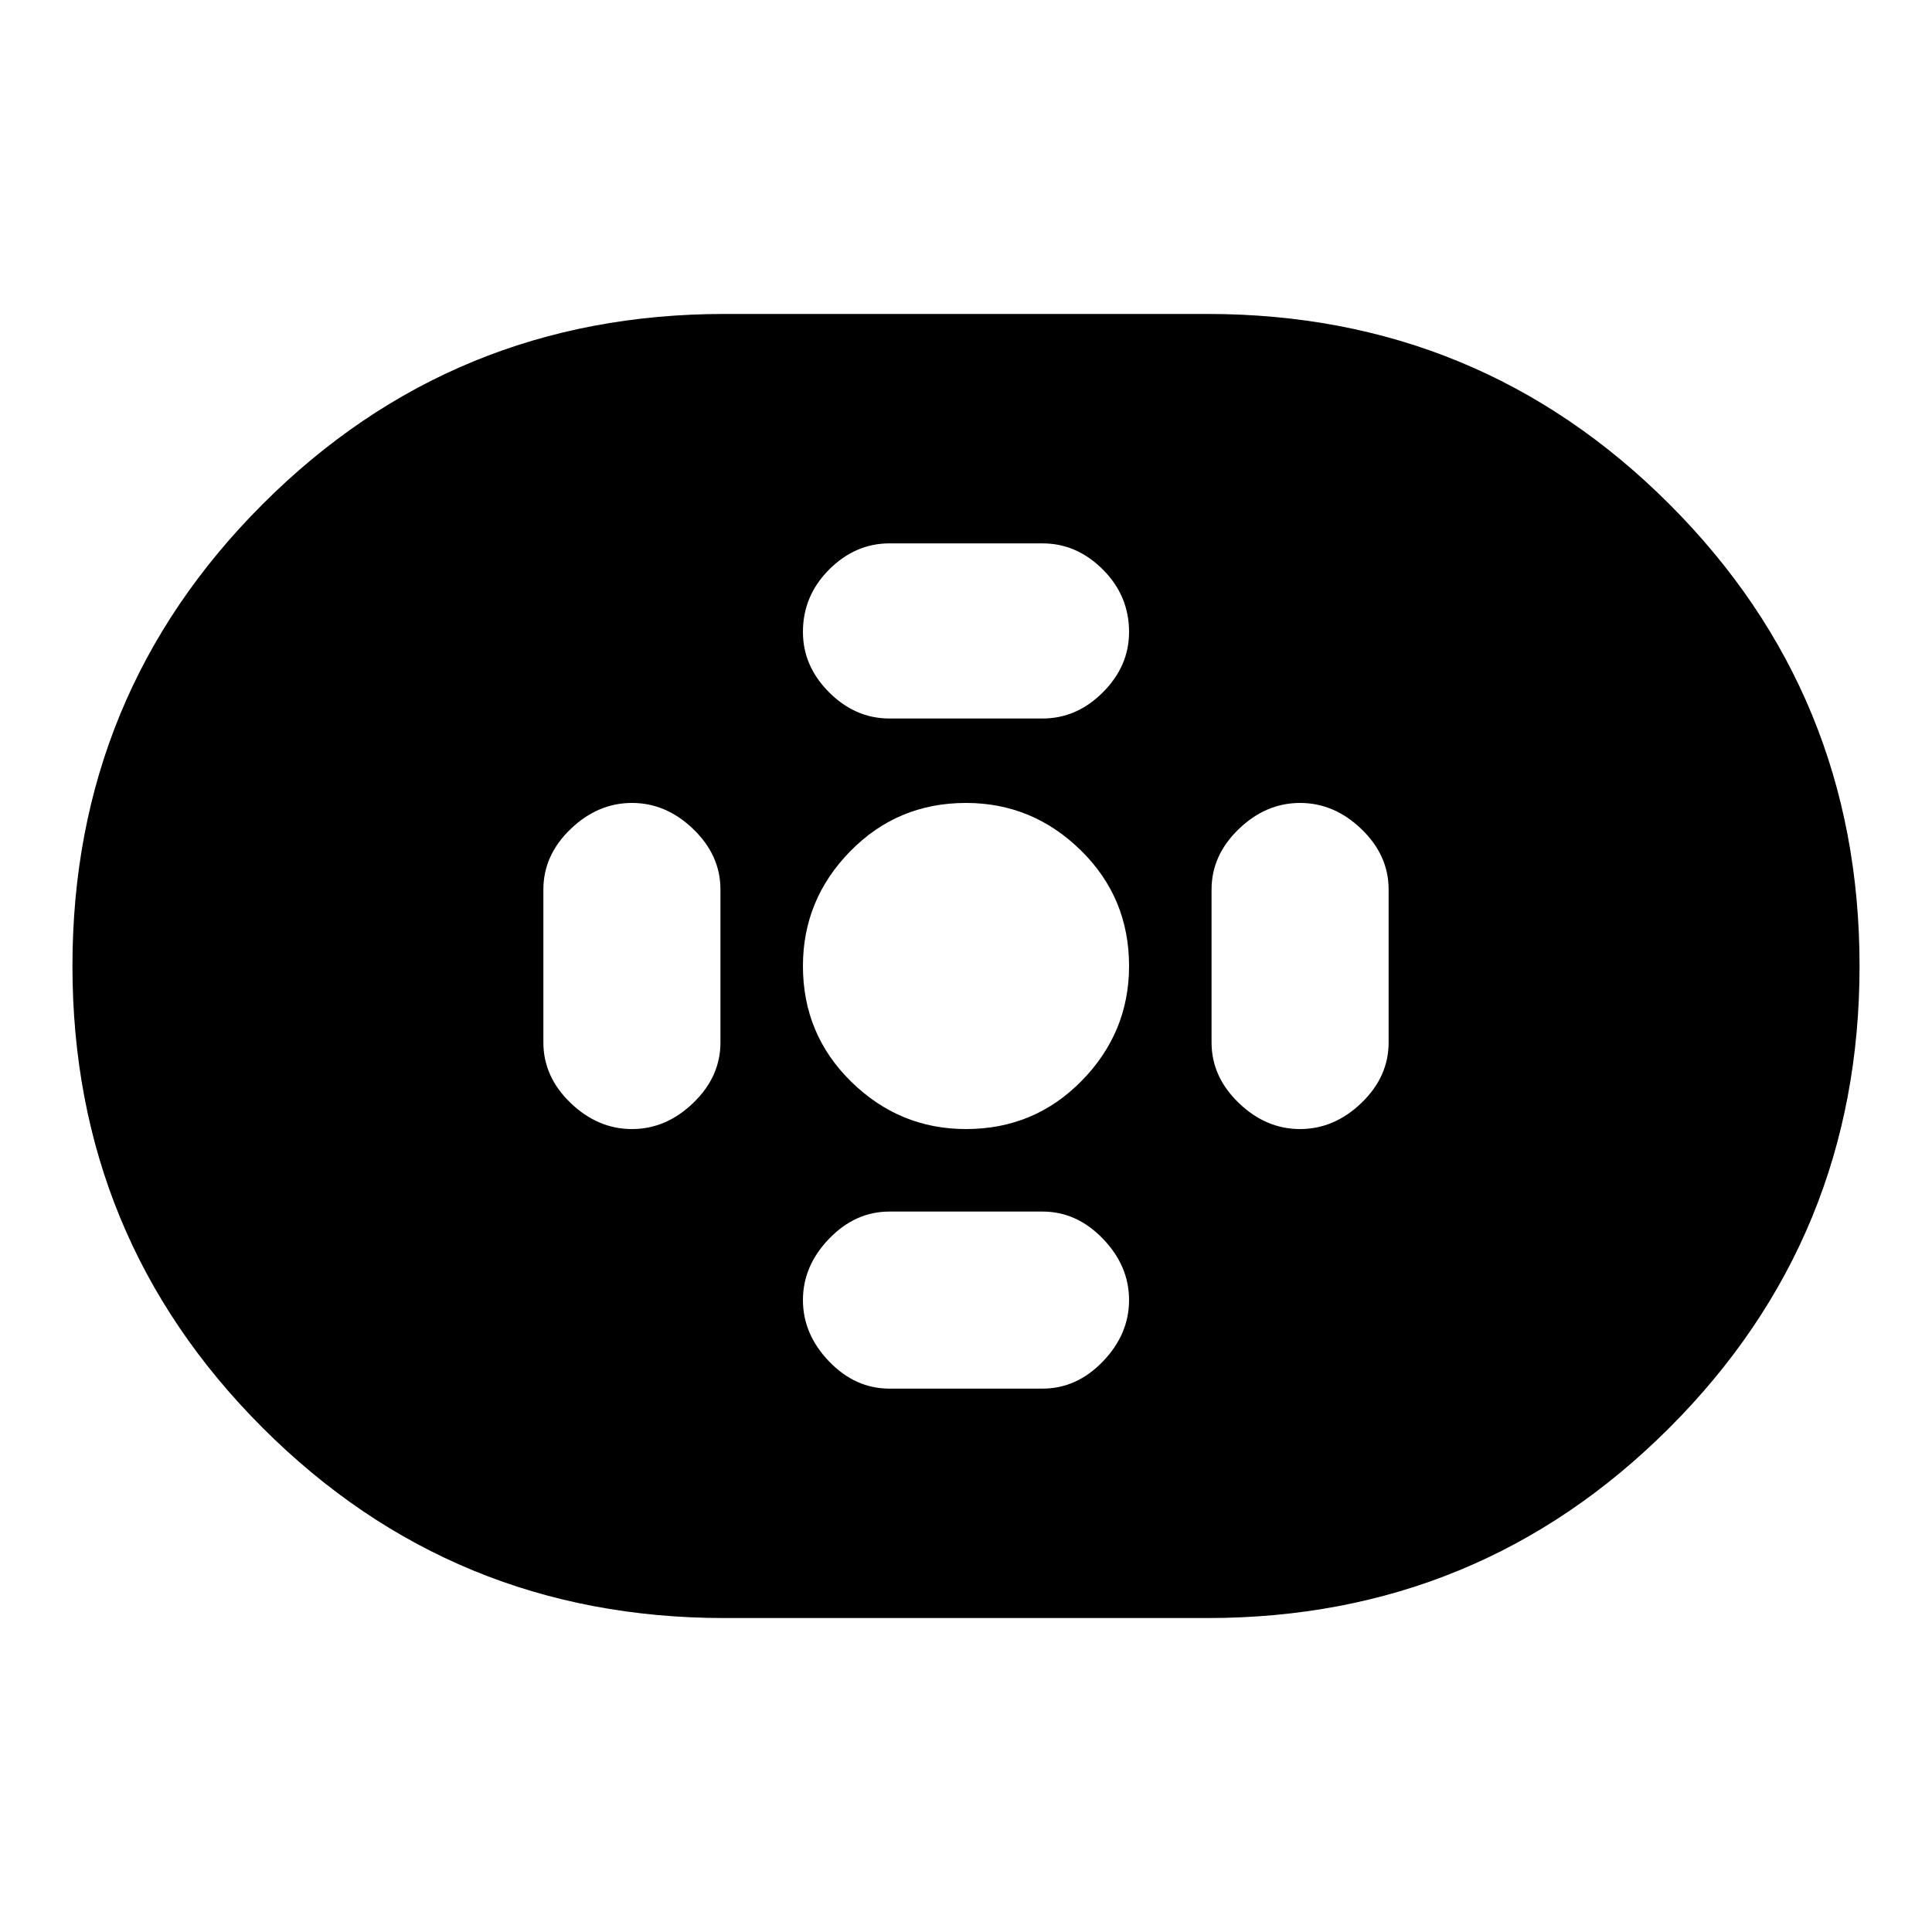 <svg xmlns="http://www.w3.org/2000/svg" height="20" width="20"><path d="M7.5 16.75q-2.812 0-4.781-1.969Q.75 12.812.75 10q0-2.812 1.969-4.781Q4.688 3.25 7.5 3.25h5q2.812 0 4.781 1.969Q19.25 7.188 19.25 10q0 2.812-1.969 4.781-1.969 1.969-4.781 1.969Zm2.5-5.062q.708 0 1.198-.5t.49-1.188q0-.708-.5-1.198T10 8.312q-.708 0-1.198.5T8.312 10q0 .708.5 1.198t1.188.49Zm-.792-4.25h1.584q.354 0 .625-.271t.271-.625q0-.375-.271-.646t-.625-.271H9.208q-.354 0-.625.271t-.271.646q0 .354.271.625t.625.271Zm0 6.937h1.584q.354 0 .625-.281.271-.282.271-.636 0-.354-.271-.635t-.625-.281H9.208q-.354 0-.625.281t-.271.635q0 .354.271.636.271.281.625.281Zm4.25-2.687q.354 0 .636-.271.281-.271.281-.625V9.208q0-.354-.281-.625-.282-.271-.636-.271-.354 0-.635.271t-.281.625v1.584q0 .354.281.625t.635.271Zm-6.916 0q.354 0 .635-.271t.281-.625V9.208q0-.354-.281-.625t-.635-.271q-.354 0-.636.271-.281.271-.281.625v1.584q0 .354.281.625.282.271.636.271Z"/></svg>